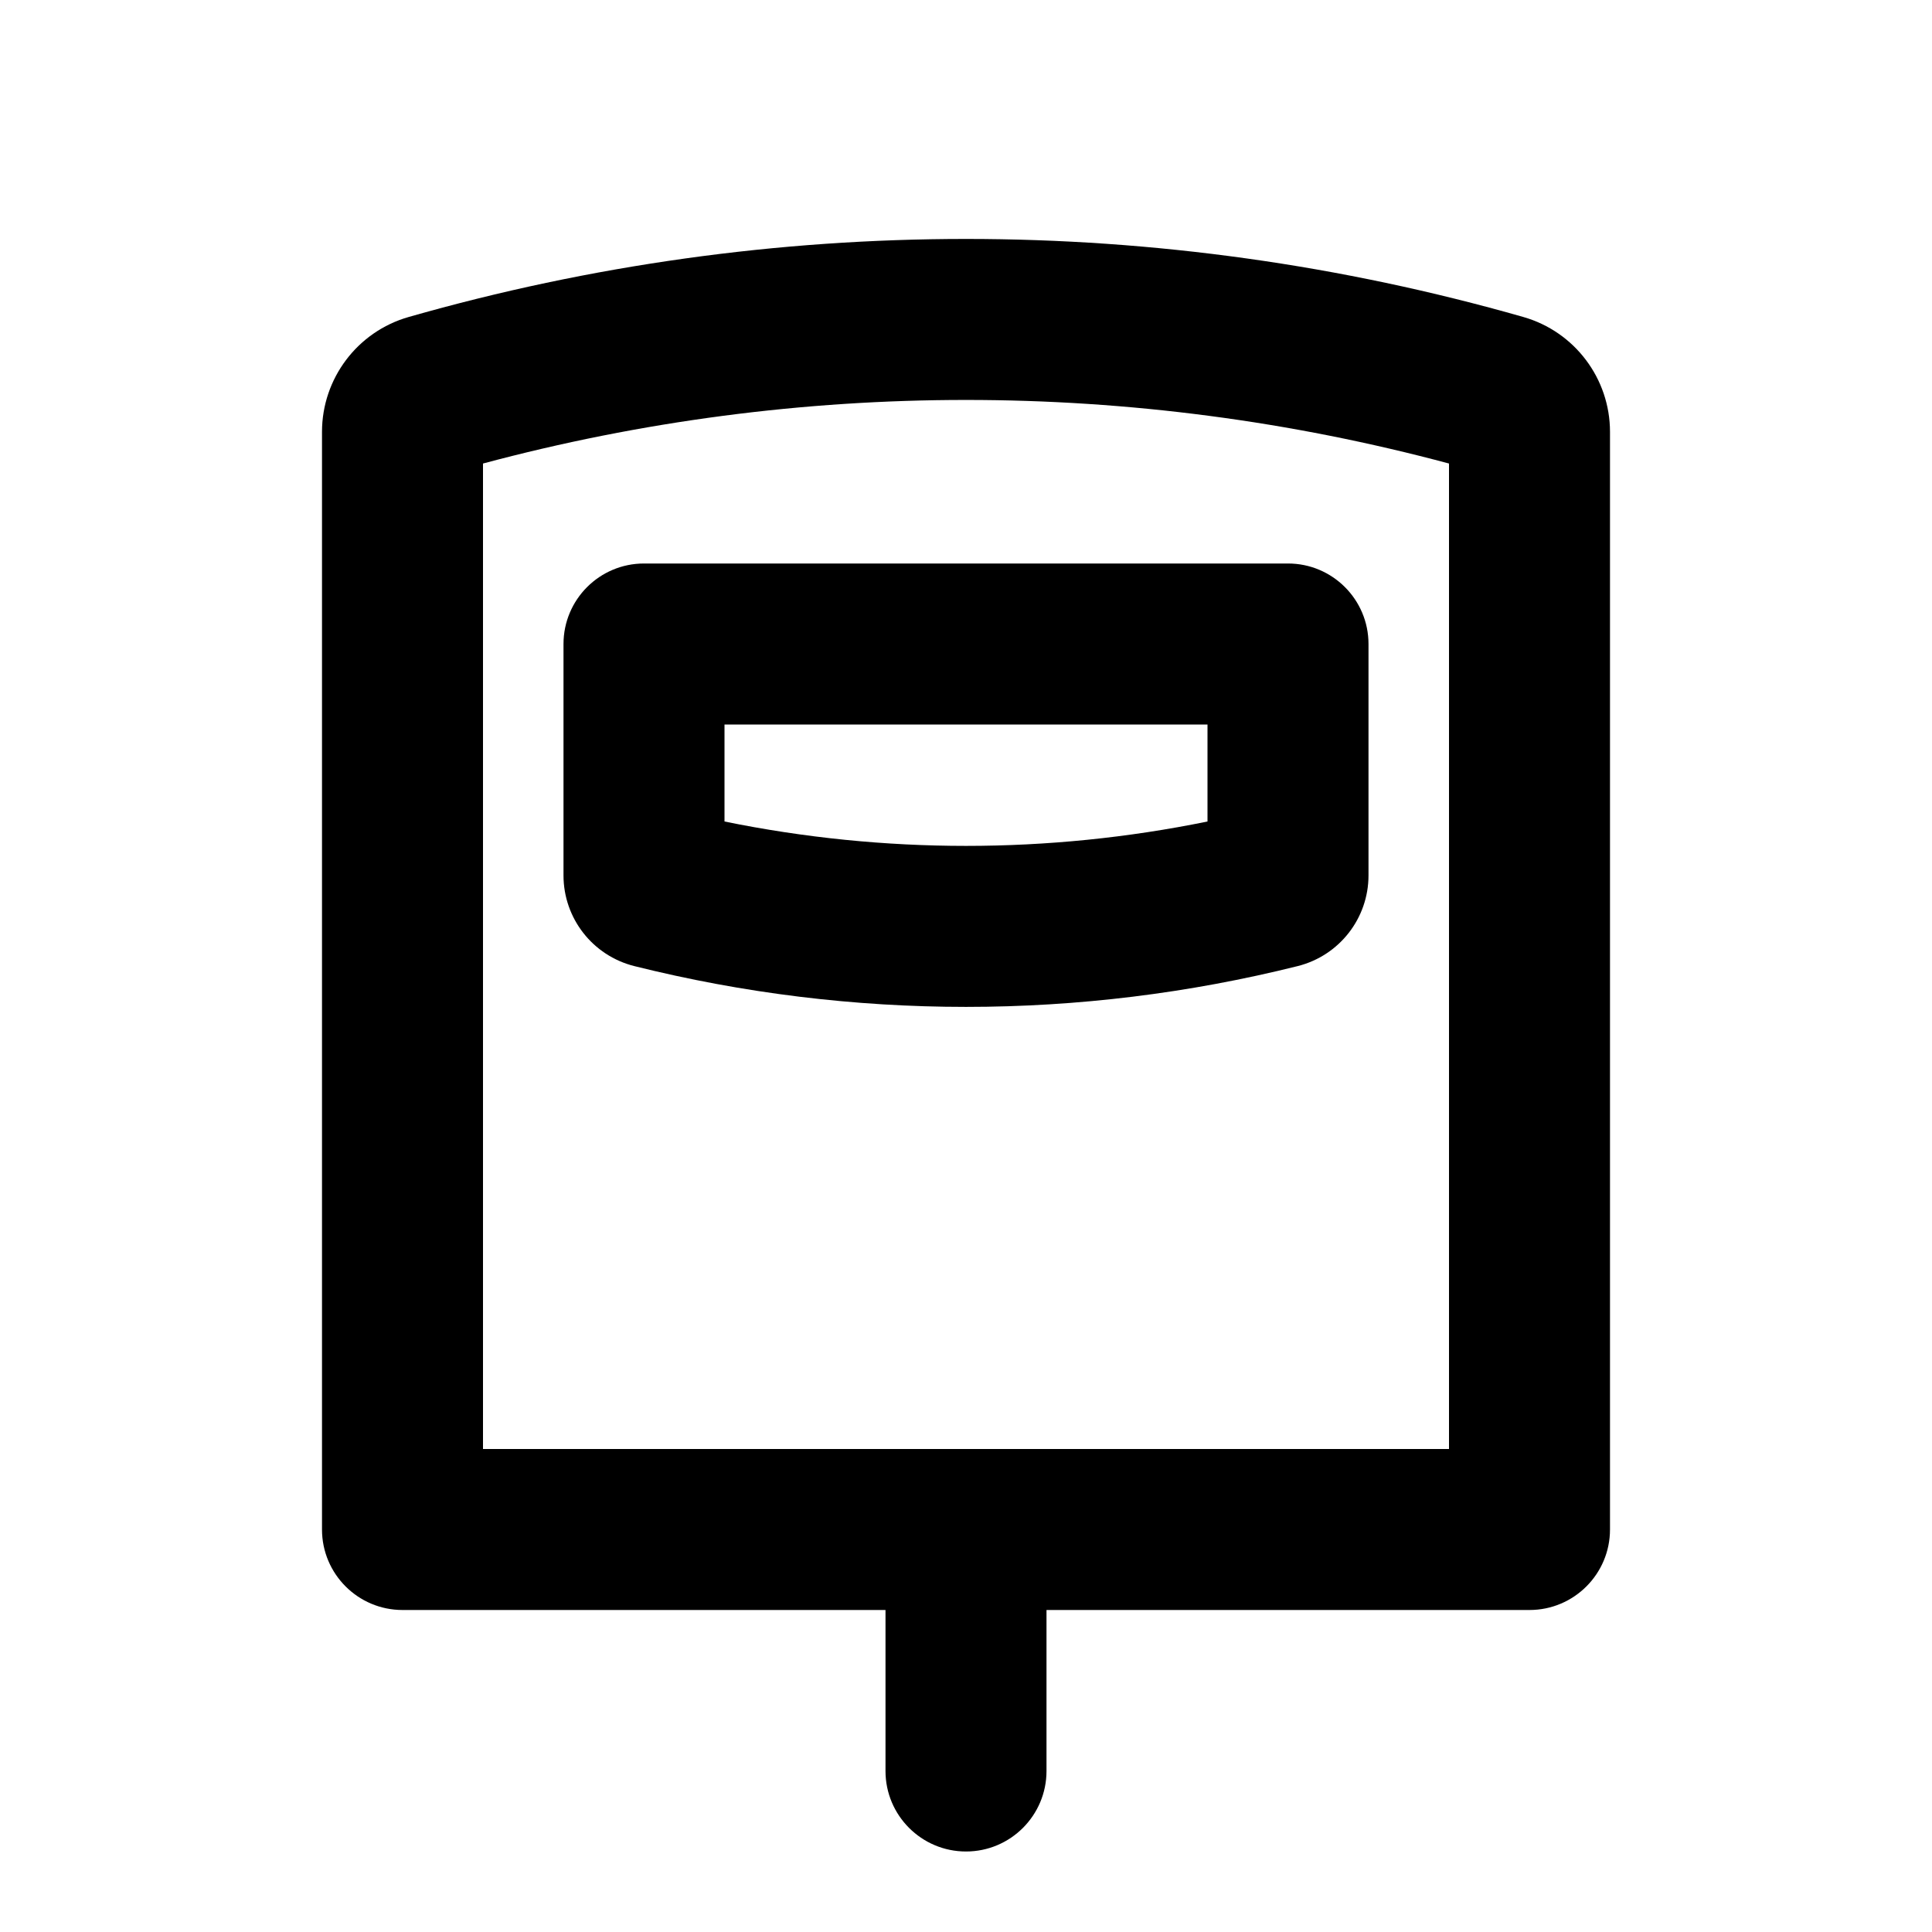 <svg width="24" height="24" viewBox="0 0 24 24" fill="none" xmlns="http://www.w3.org/2000/svg">
<path fill-rule="evenodd" clip-rule="evenodd" d="M6 5.758V18H18V5.758C14.069 4.705 9.931 4.705 6 5.758ZM5.076 3.938C9.602 2.645 14.398 2.645 18.924 3.938C19.561 4.12 20 4.703 20 5.365V19C20 19.552 19.552 20 19 20H13V22C13 22.552 12.552 23 12 23C11.448 23 11 22.552 11 22V20H5C4.448 20 4 19.552 4 19V5.365C4 4.703 4.439 4.12 5.076 3.938ZM7 8C7 7.448 7.448 7 8 7H16C16.552 7 17 7.448 17 8V10.875C17 11.407 16.638 11.871 16.121 12.001C13.415 12.677 10.585 12.677 7.879 12.001C7.362 11.871 7 11.407 7 10.875V8ZM9 9V10.205C10.979 10.609 13.021 10.609 15 10.205V9H9Z" fill="black"/>
</svg>

